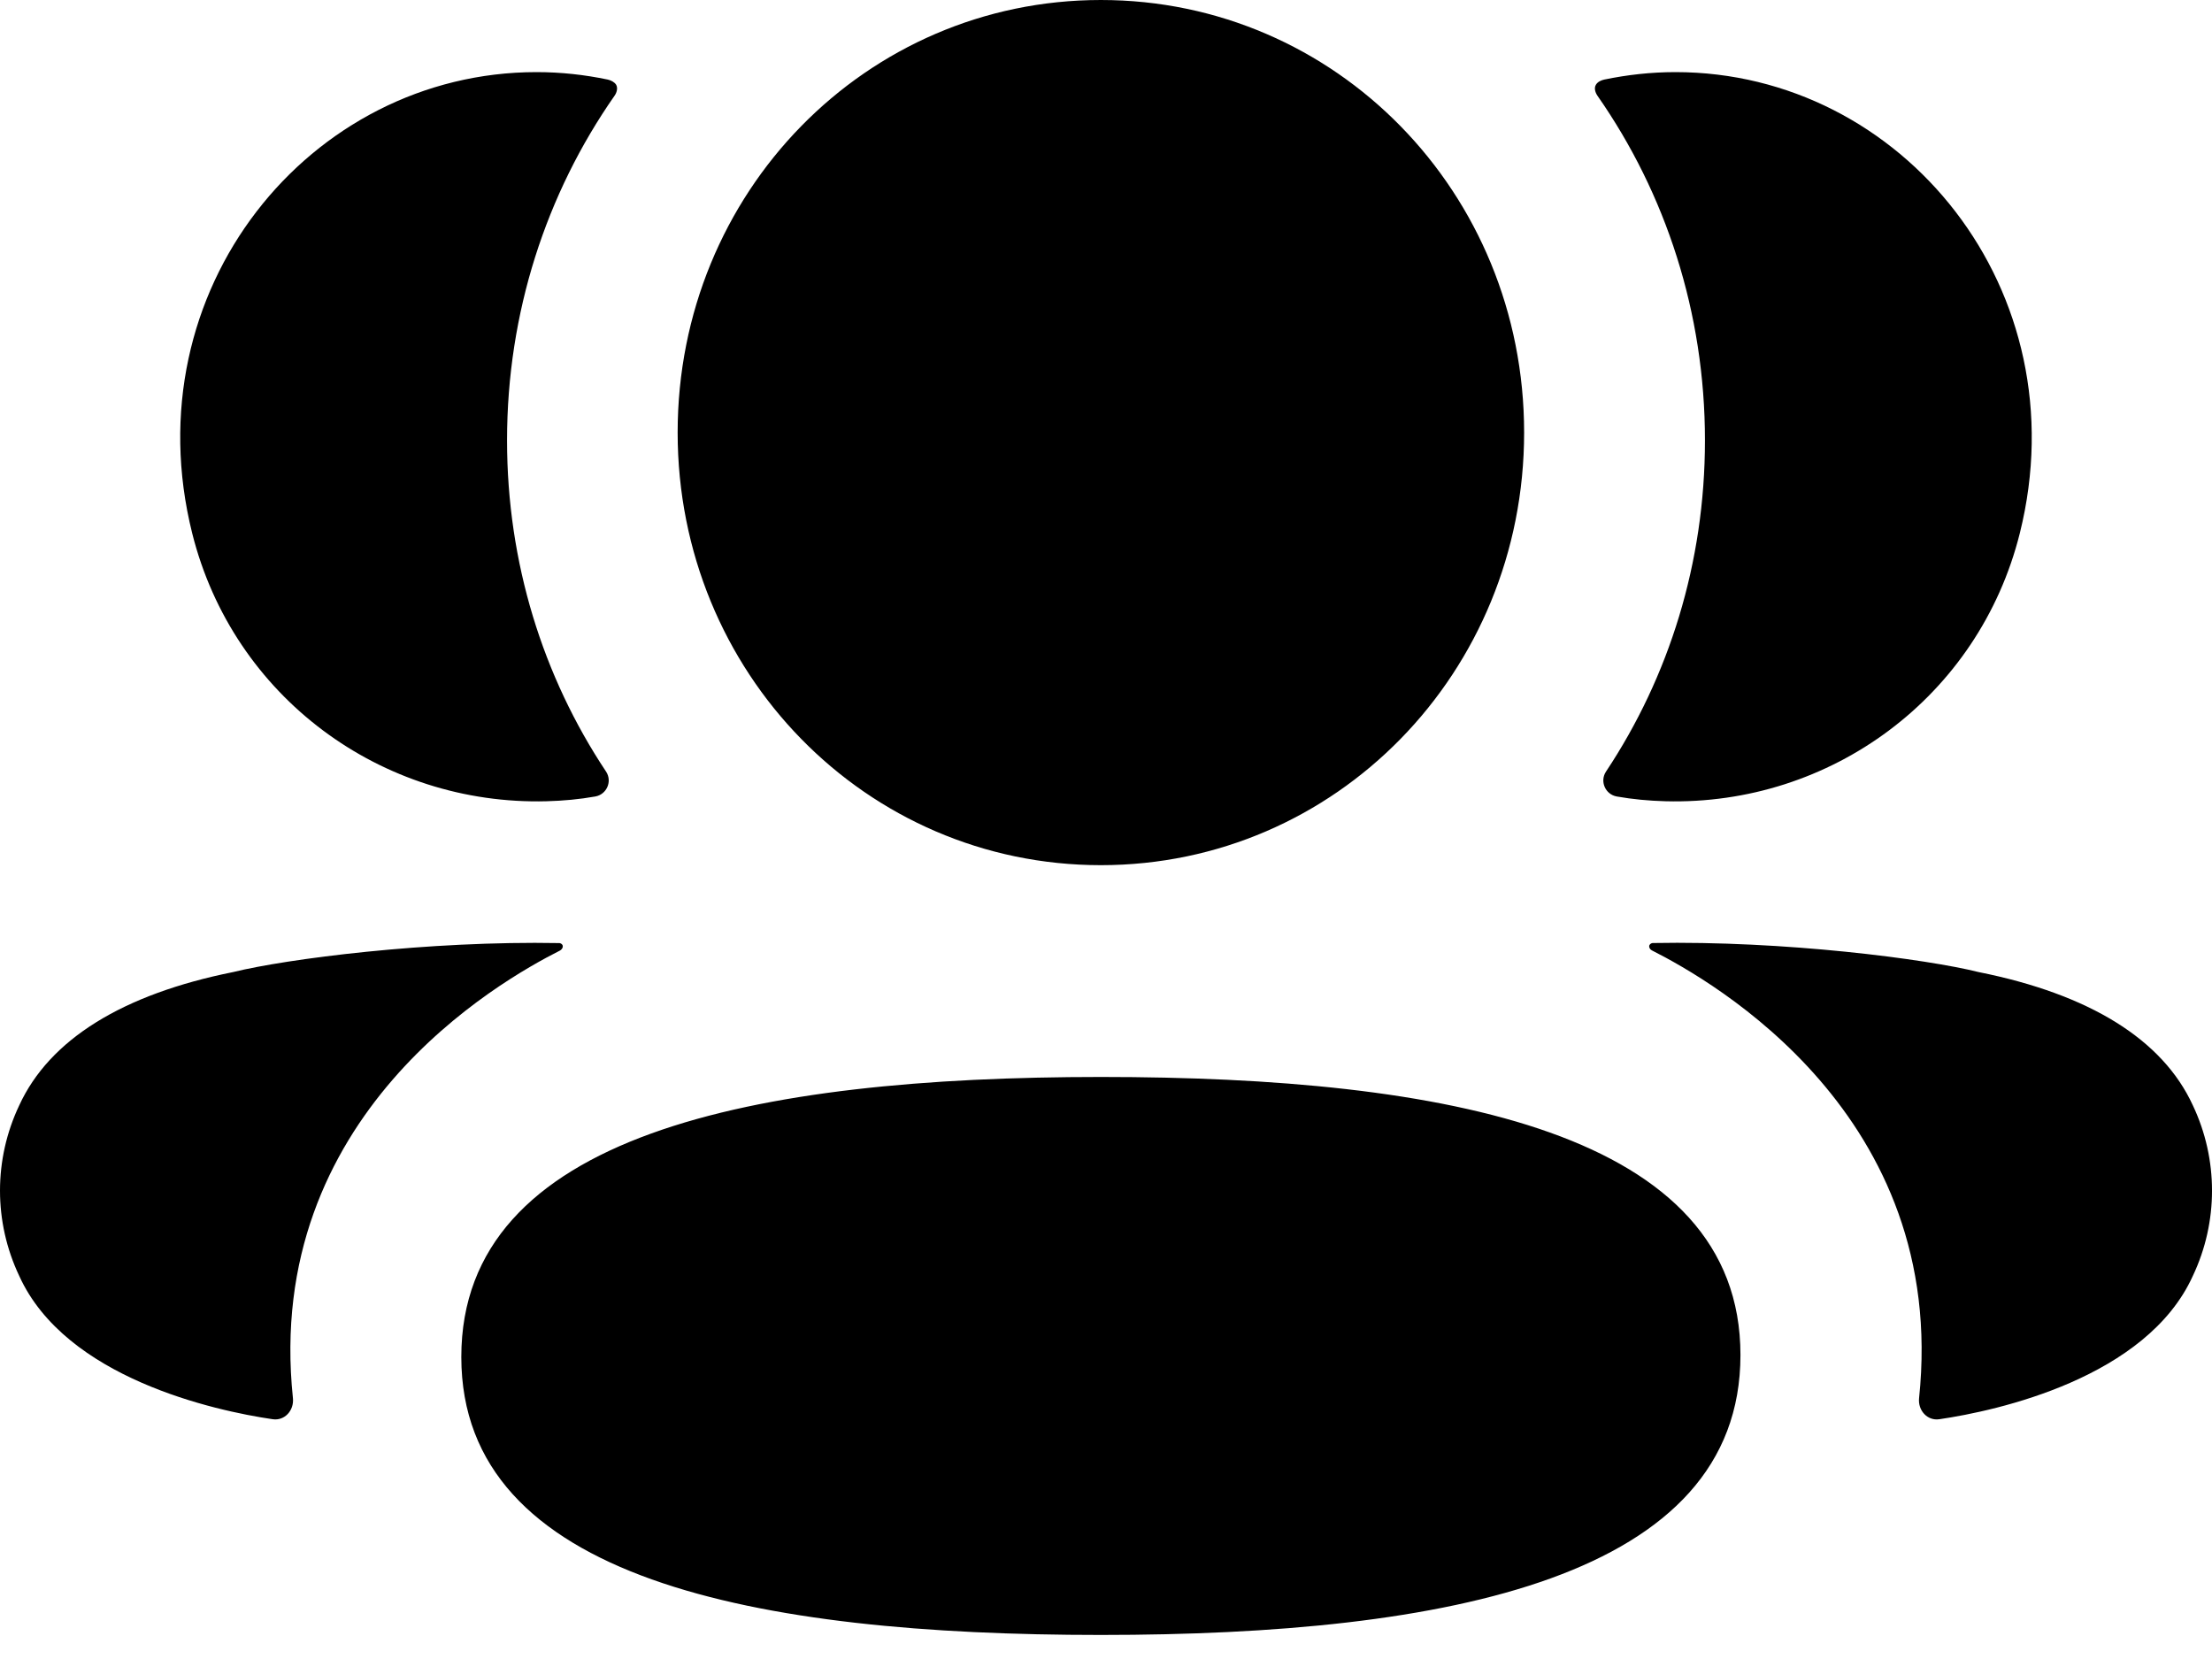 <svg width="40" height="30" viewBox="0 0 40 30" fill="none" xmlns="http://www.w3.org/2000/svg">
<path d="M19.907 19.475C26.146 19.475 31.473 20.48 31.473 24.503C31.473 28.523 26.18 29.565 19.907 29.565C13.669 29.565 8.342 28.56 8.342 24.539C8.342 20.517 13.635 19.475 19.907 19.475ZM29.882 17.053C32.267 17.008 34.831 17.341 35.779 17.578C37.786 17.979 39.106 18.797 39.653 19.987C40.116 20.964 40.116 22.097 39.653 23.073C38.816 24.918 36.119 25.511 35.07 25.664C34.854 25.697 34.68 25.506 34.703 25.284C35.238 20.17 30.978 17.746 29.875 17.188C29.828 17.163 29.819 17.125 29.823 17.102C29.827 17.085 29.846 17.058 29.882 17.053ZM9.67 17.05L10.119 17.054C10.155 17.059 10.173 17.086 10.176 17.101C10.181 17.126 10.171 17.162 10.126 17.189C9.022 17.746 4.762 20.171 5.297 25.283C5.32 25.506 5.147 25.696 4.931 25.664C3.882 25.511 1.185 24.919 0.348 23.073C-0.116 22.096 -0.116 20.965 0.348 19.988C0.895 18.798 2.214 17.979 4.221 17.577C5.17 17.342 7.733 17.009 10.119 17.054L9.67 17.05ZM19.907 0C24.155 0 27.561 3.478 27.561 7.822C27.561 12.163 24.155 15.645 19.907 15.645C15.66 15.645 12.254 12.163 12.254 7.822C12.254 3.478 15.66 0 19.907 0ZM30.297 1.304C34.4 1.304 37.621 5.25 36.524 9.645C35.783 12.604 33.102 14.569 30.115 14.489C29.815 14.481 29.52 14.453 29.236 14.403C29.029 14.366 28.925 14.128 29.042 13.952C30.181 12.238 30.831 10.176 30.831 7.963C30.831 5.653 30.121 3.499 28.889 1.734C28.85 1.679 28.82 1.594 28.86 1.531C28.892 1.479 28.952 1.452 29.009 1.439C29.424 1.353 29.851 1.304 30.297 1.304ZM9.702 1.304C10.148 1.304 10.574 1.352 10.991 1.439C11.046 1.452 11.108 1.481 11.141 1.531C11.178 1.594 11.151 1.679 11.111 1.734C9.879 3.499 9.169 5.653 9.169 7.963C9.169 10.176 9.819 12.238 10.959 13.952C11.076 14.128 10.972 14.366 10.765 14.403C10.478 14.454 10.185 14.481 9.886 14.489C6.898 14.569 4.217 12.604 3.476 9.645C2.377 5.25 5.599 1.304 9.702 1.304Z" fill="black"/>
</svg>
